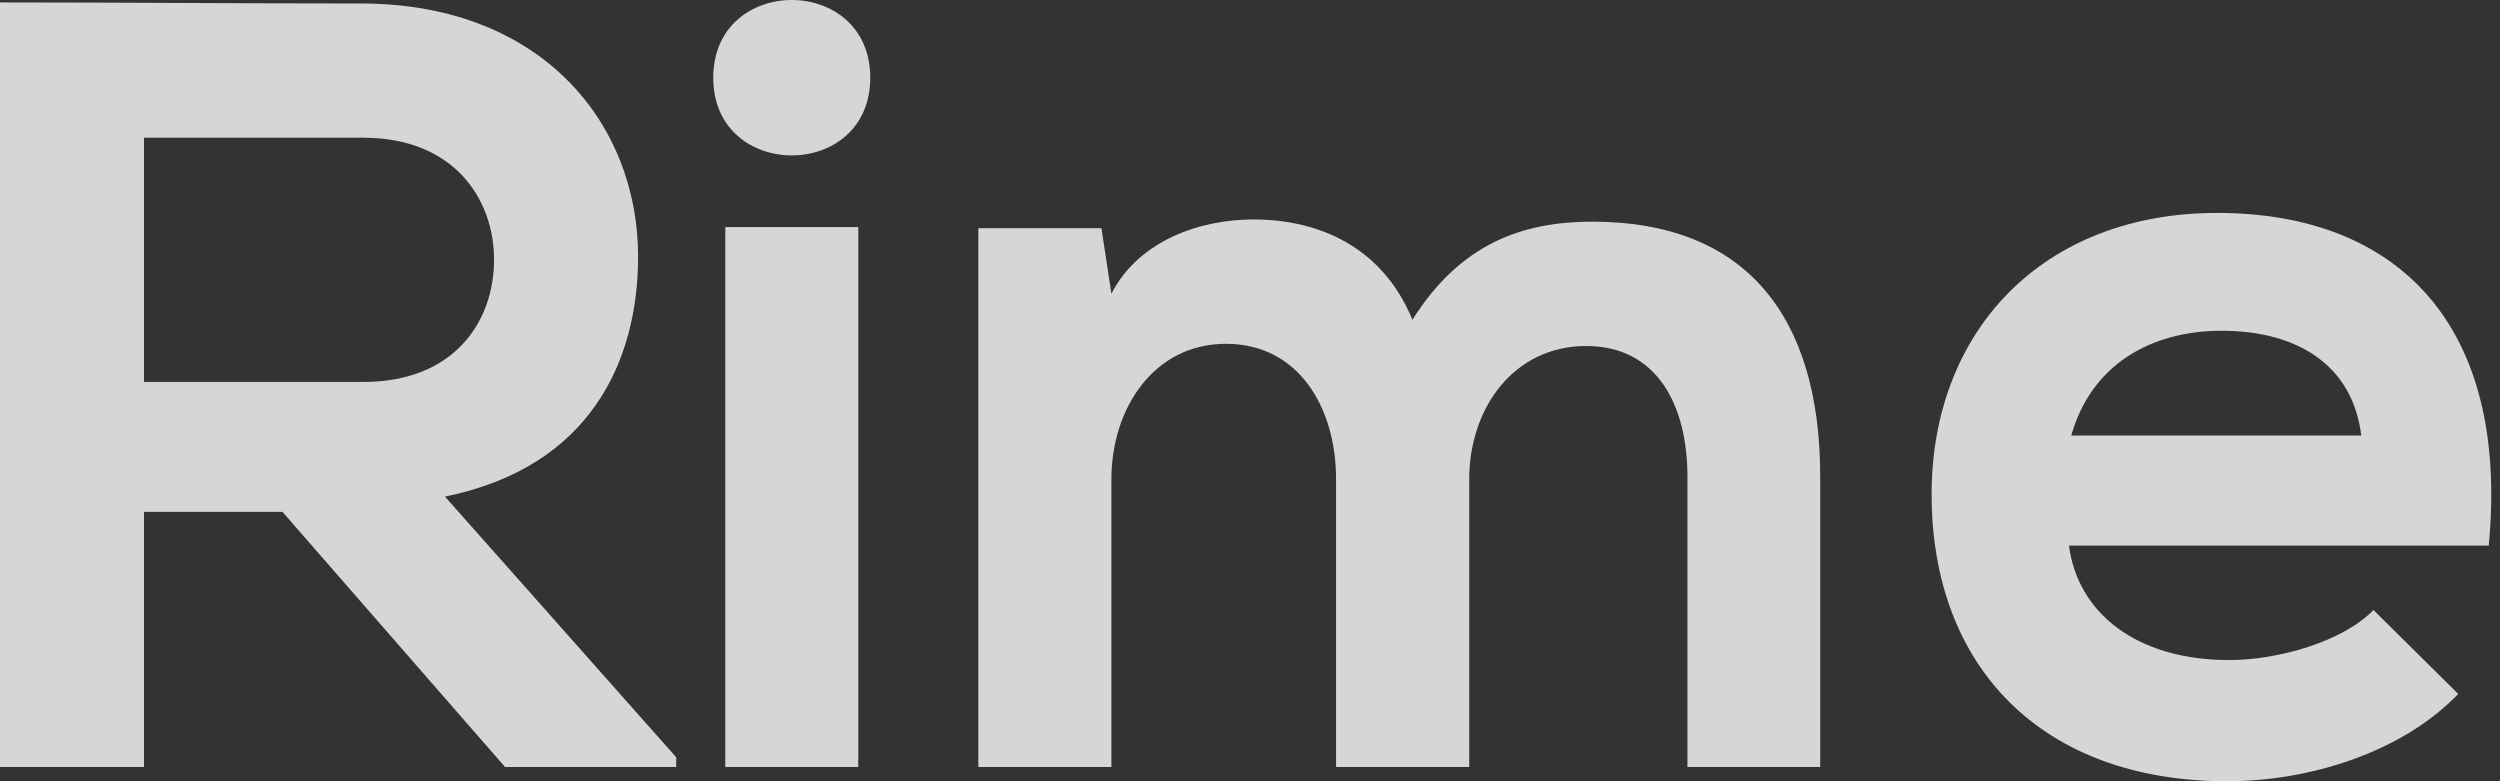 <?xml version="1.0" encoding="utf-8"?>
<!-- Generator: Adobe Illustrator 16.0.0, SVG Export Plug-In . SVG Version: 6.00 Build 0)  -->
<!DOCTYPE svg PUBLIC "-//W3C//DTD SVG 1.1//EN" "http://www.w3.org/Graphics/SVG/1.1/DTD/svg11.dtd">
<svg version="1.1" id="Layer_1" xmlns="http://www.w3.org/2000/svg" xmlns:xlink="http://www.w3.org/1999/xlink" x="0px" y="0px"
	 width="1600px" height="500px" viewBox="588.5 335.5 1600 500" enable-background="new 588.5 335.5 1600 500" xml:space="preserve"
	>
<rect x="588.5" y="335.5" width="1600" height="500" fill="#333333" stroke="none"/>
<g opacity="0.8">
	<path fill="#FFFFFF" d="M1021.288,826.366H911.707L769.271,663.082h-88.603v163.284H588.5V337.053
		c77.518,0,154.914,0.685,232.434,0.685c115.197,0.717,175.941,77.455,175.941,161.94c0,67.039-30.651,134.716-123.598,153.64
		l148.011,166.853V826.366z M680.668,423.626v156.328h140.266c58.637,0,83.768-39.076,83.768-78.166
		c0-39.07-25.797-78.162-83.768-78.162H680.668z"/>
	<path fill="#FFFFFF" d="M1145.465,385.258c0,66.274-100.494,66.274-100.494,0C1044.971,318.915,1145.465,318.915,1145.465,385.258z
		 M1052.686,480.835v345.531h85.121V480.835H1052.686z"/>
	<path fill="#FFFFFF" d="M1443.58,826.366V642.118c0-45.375-23.652-86.582-70.537-86.582c-45.908,0-73.248,41.208-73.248,86.582
		v184.248h-85.168V481.541h78.795l6.373,41.915c18.067-34.908,58.084-47.505,90.832-47.505c41.02,0,82.268,16.791,101.828,64.21
		c30.715-48.836,70.527-62.793,115.17-62.793c97.891,0,145.818,60.047,145.818,163.342v185.657h-84.973V640.708
		c0-45.365-19.023-83.763-64.928-83.763c-46.182,0-74.742,39.799-74.742,85.174v184.248L1443.58,826.366L1443.58,826.366z"/>
	<path fill="#FFFFFF" d="M1912.637,684.68c5.494,42.532,42.529,73.26,102.557,73.26c31.375,0,72.748-11.796,92.311-32.046
		l54.262,53.723c-36.215,37.721-95.666,55.884-147.973,55.884c-118.68,0-189.061-73.304-189.061-183.612
		c0-104.707,71.248-180.118,182.75-180.118c115.182,0,187.256,71.216,173.814,212.909L1912.637,684.68L1912.637,684.68z
		 M2099.705,614.219c-5.445-44.743-40.541-67.038-89.4-67.038c-45.908,0-83.582,22.296-96.193,67.038H2099.705z"/>
</g>
</svg>

